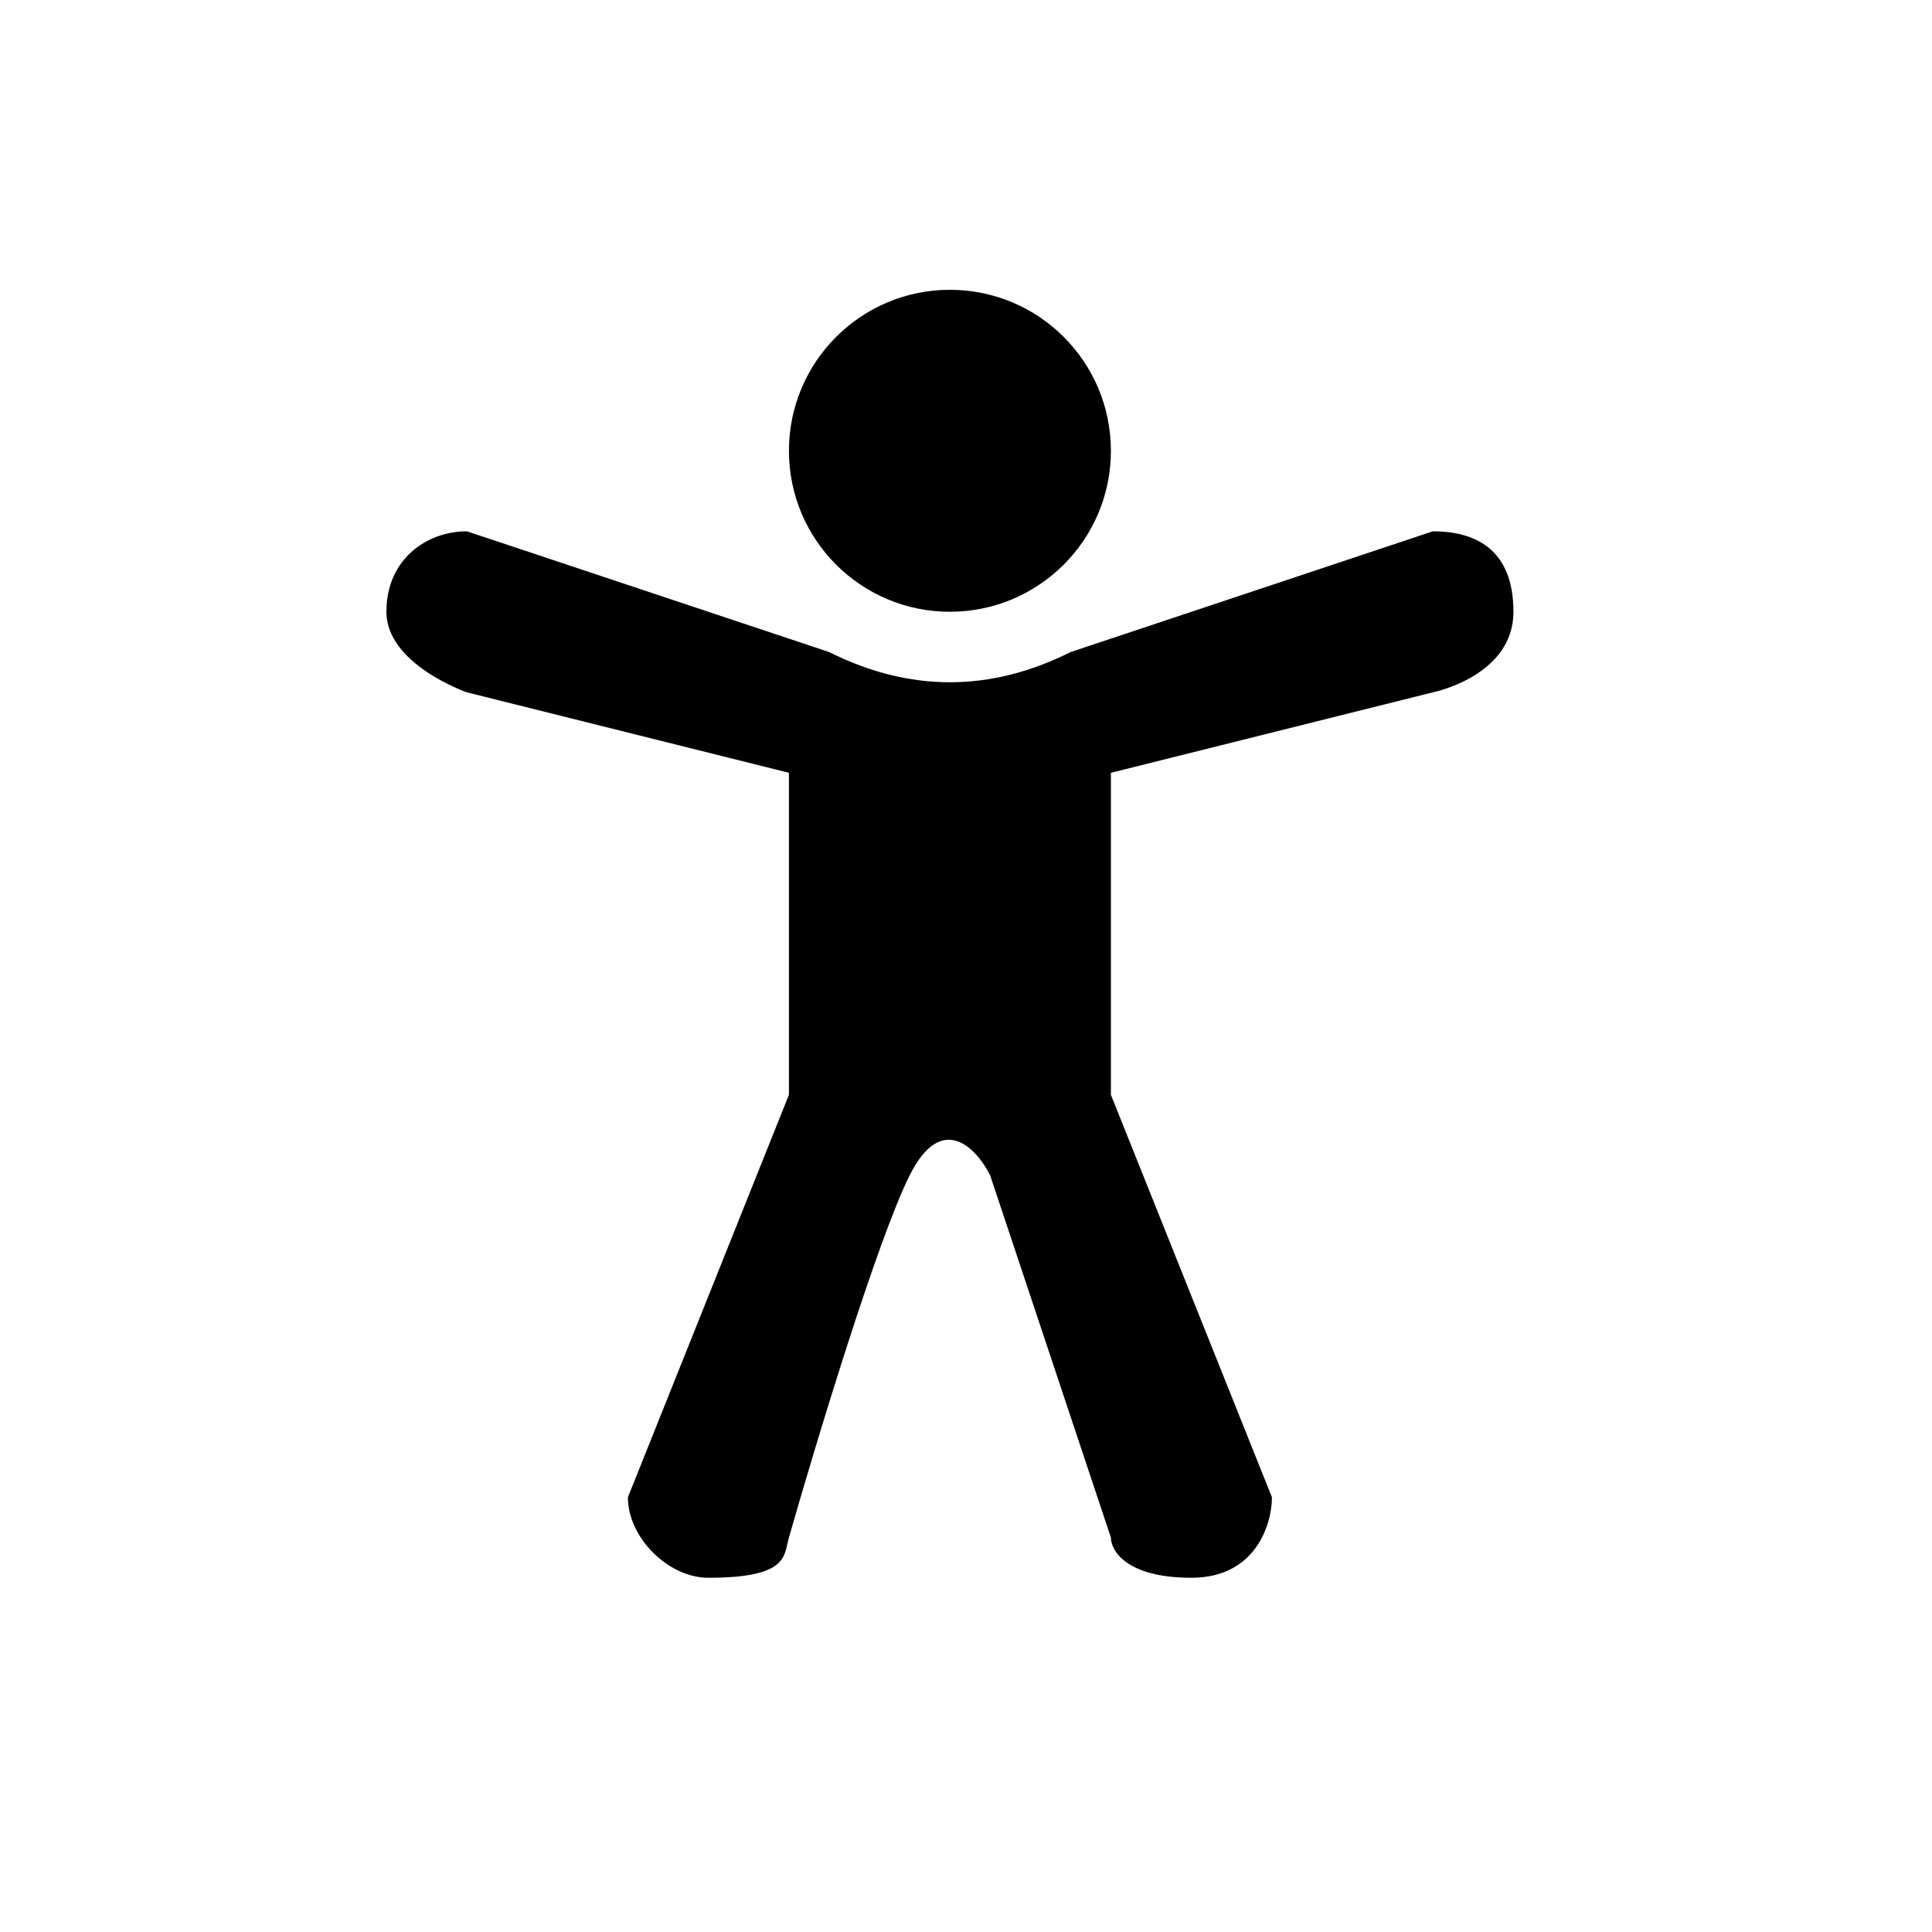 <svg width="20" height="20" viewBox="0 0 20 20" fill="none" xmlns="http://www.w3.org/2000/svg">
<path d="M11.5 4.667C11.5 5.587 10.754 6.333 9.833 6.333C8.913 6.333 8.167 5.587 8.167 4.667C8.167 3.746 8.913 3 9.833 3C10.754 3 11.5 3.746 11.5 4.667Z" fill="black"/>
<path d="M8.583 6.75L4.833 5.5C4.417 5.5 4 5.789 4 6.333C4 6.878 4.833 7.167 4.833 7.167L8.167 8V11.333L6.5 15.5C6.5 15.917 6.917 16.333 7.333 16.333C8.167 16.333 8.113 16.103 8.167 15.917C8.444 14.944 9.083 12.833 9.417 12.167C9.75 11.5 10.111 11.889 10.25 12.167L11.5 15.917C11.5 16.056 11.667 16.333 12.333 16.333C13 16.333 13.167 15.778 13.167 15.5L11.5 11.333V8L14.833 7.167C14.833 7.167 15.667 7 15.667 6.333C15.667 5.667 15.25 5.5 14.833 5.5L11.083 6.75C10.25 7.167 9.417 7.167 8.583 6.75Z" fill="black"/>
</svg>

